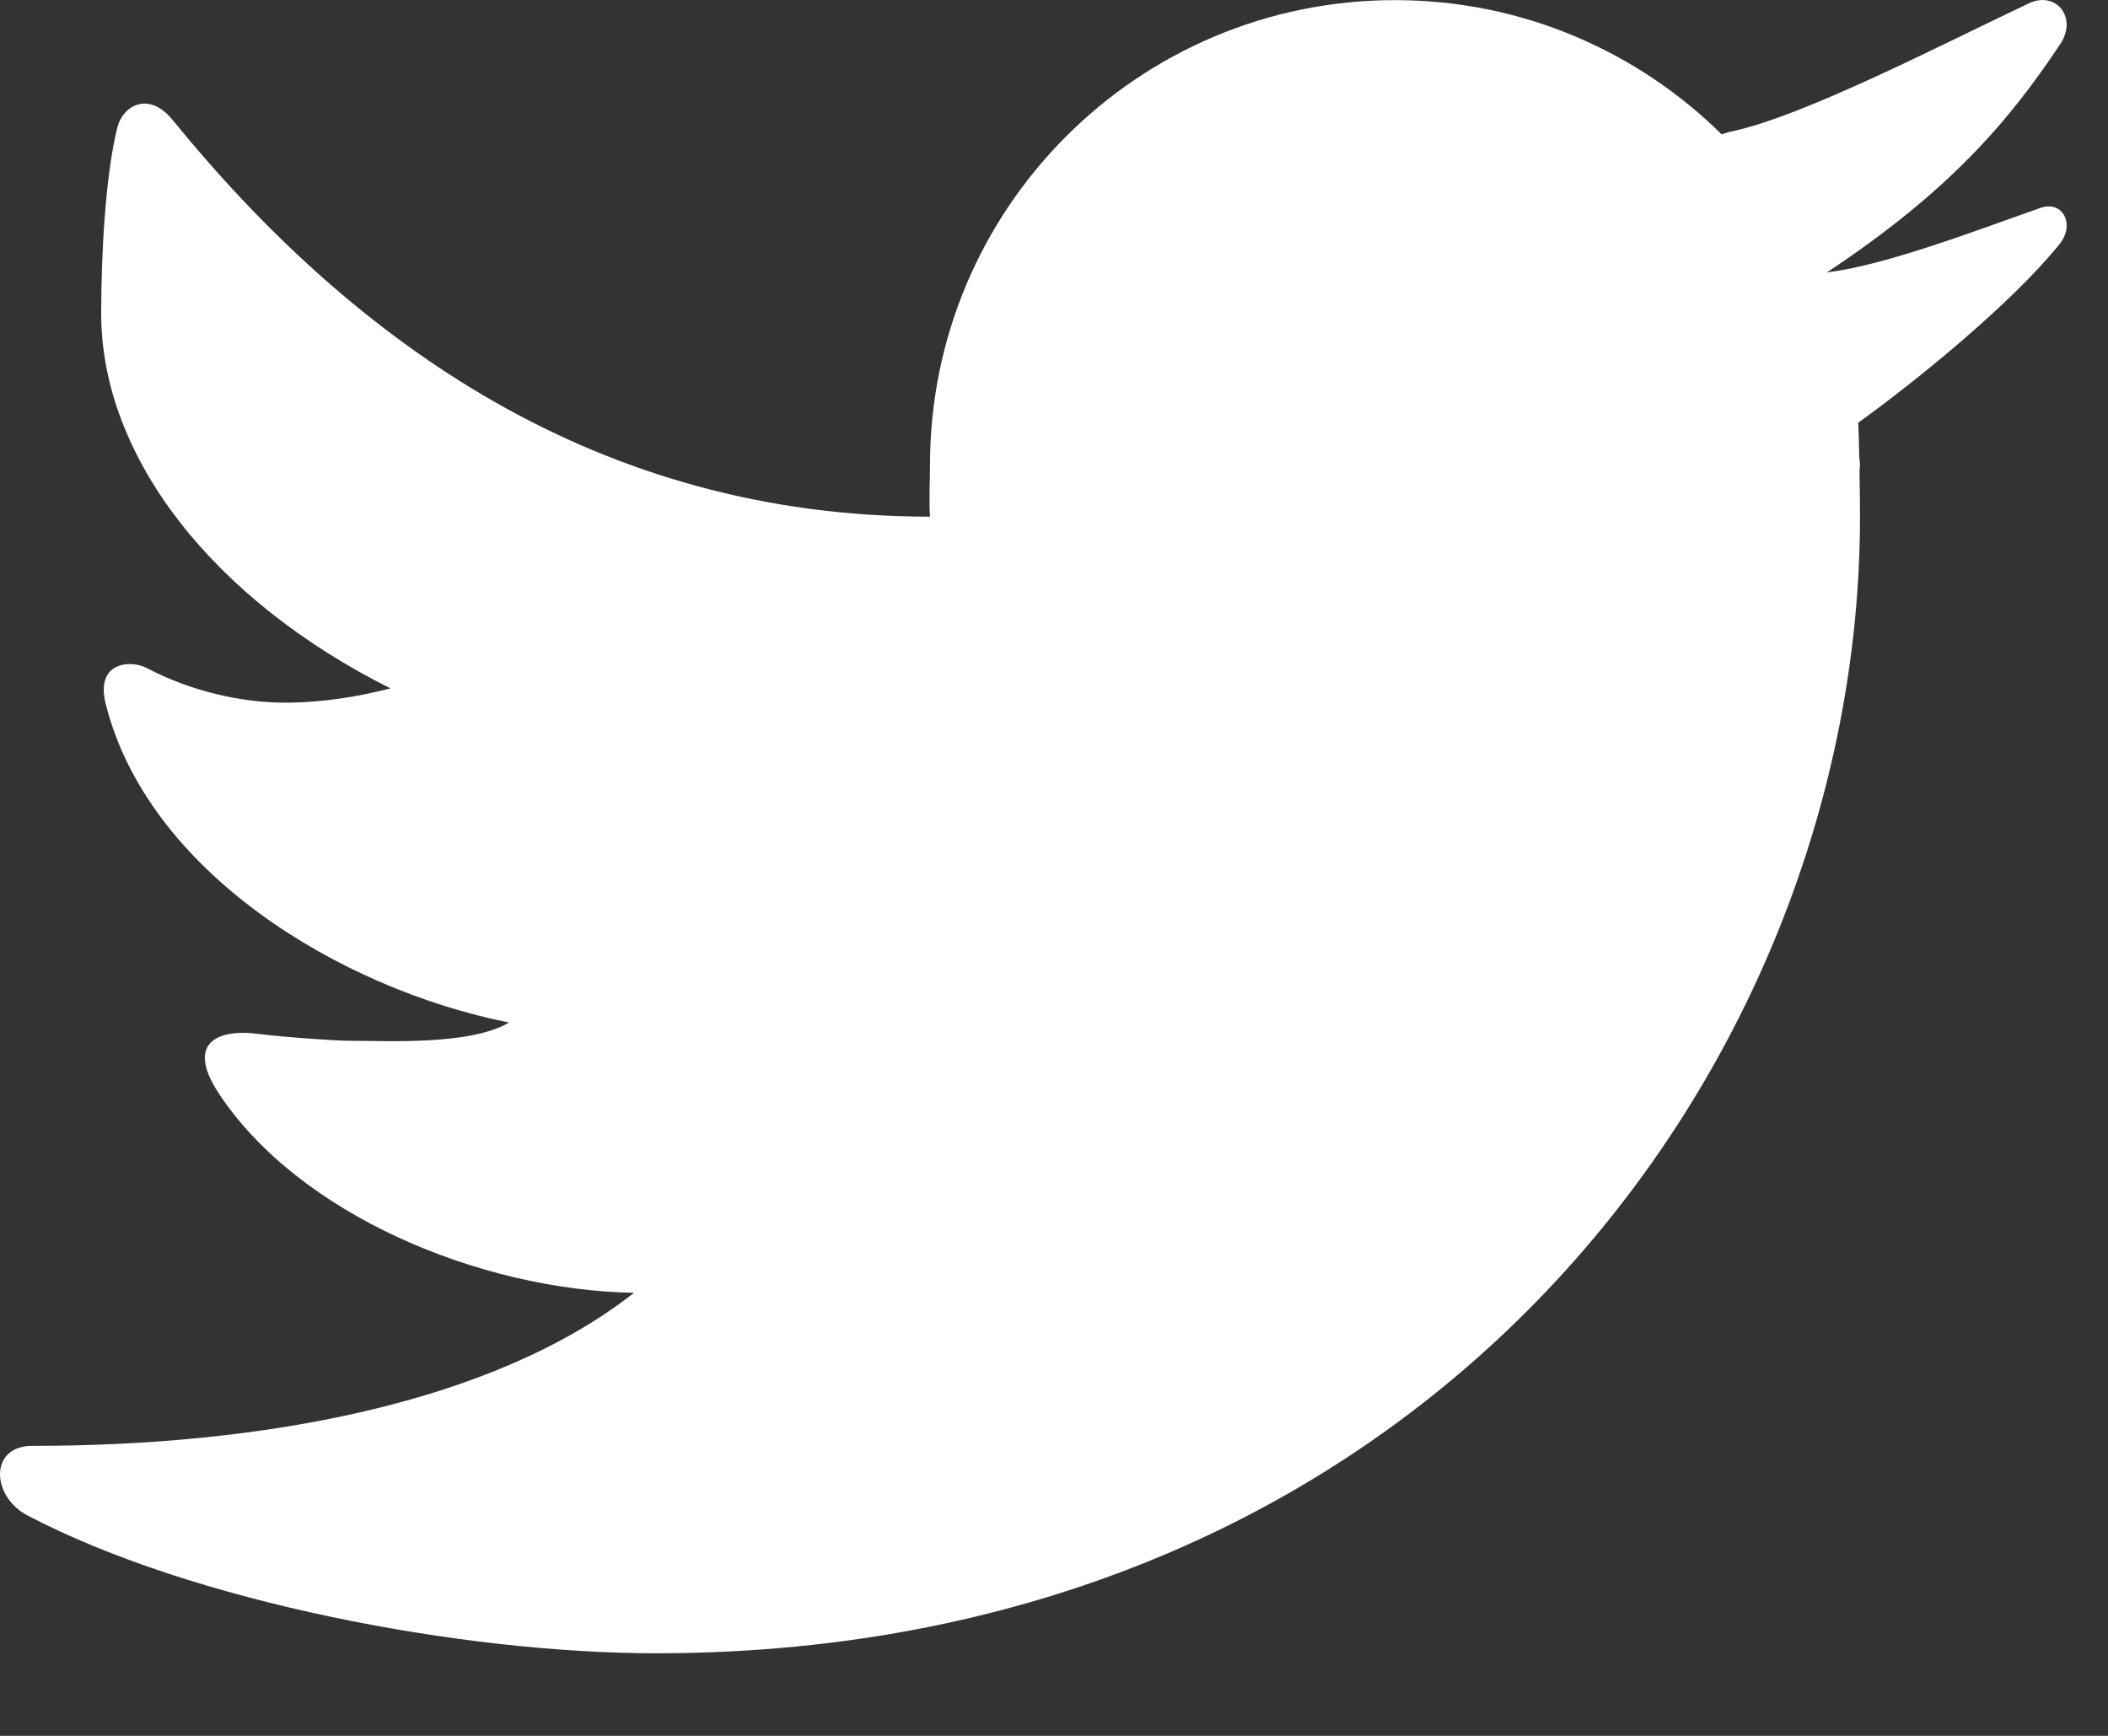 <svg width="17" height="14" viewBox="0 0 17 14" fill="none" xmlns="http://www.w3.org/2000/svg">
<rect x="0" y="0" width="17" height="14" fill="#333333" stroke="none"/>
<path d="M16.362 0.027C15.683 0.347 14.527 0.949 13.946 1.064C13.924 1.07 13.905 1.077 13.884 1.083C13.206 0.415 12.278 0.001 11.25 0.001C9.179 0.001 7.5 1.68 7.5 3.751C7.5 3.86 7.491 4.061 7.5 4.167C4.819 4.167 2.86 2.768 1.394 0.97C1.199 0.728 0.99 0.854 0.947 1.026C0.849 1.414 0.816 2.063 0.816 2.527C0.816 3.694 1.729 4.841 3.149 5.552C2.888 5.619 2.599 5.667 2.299 5.667C1.946 5.667 1.539 5.575 1.184 5.388C1.052 5.319 0.768 5.338 0.852 5.675C1.189 7.024 2.729 7.972 4.105 8.247C3.793 8.432 3.126 8.394 2.819 8.394C2.706 8.394 2.312 8.367 2.057 8.336C1.824 8.307 1.467 8.367 1.766 8.821C2.409 9.793 3.862 10.404 5.113 10.427C3.961 11.331 2.078 11.661 0.274 11.661C-0.091 11.652 -0.073 12.068 0.221 12.222C1.552 12.921 3.732 13.334 5.289 13.334C11.481 13.334 15 8.615 15 4.167C15 4.095 14.999 3.945 14.996 3.794C14.996 3.779 15 3.765 15 3.75C15 3.727 14.994 3.706 14.994 3.683C14.991 3.57 14.989 3.464 14.986 3.409C15.477 3.055 16.229 2.44 16.609 1.969C16.738 1.809 16.634 1.615 16.458 1.676C16.005 1.833 15.223 2.138 14.733 2.197C15.714 1.547 16.199 0.982 16.615 0.355C16.758 0.141 16.579 -0.077 16.362 0.027Z" fill="white"/>
</svg>
